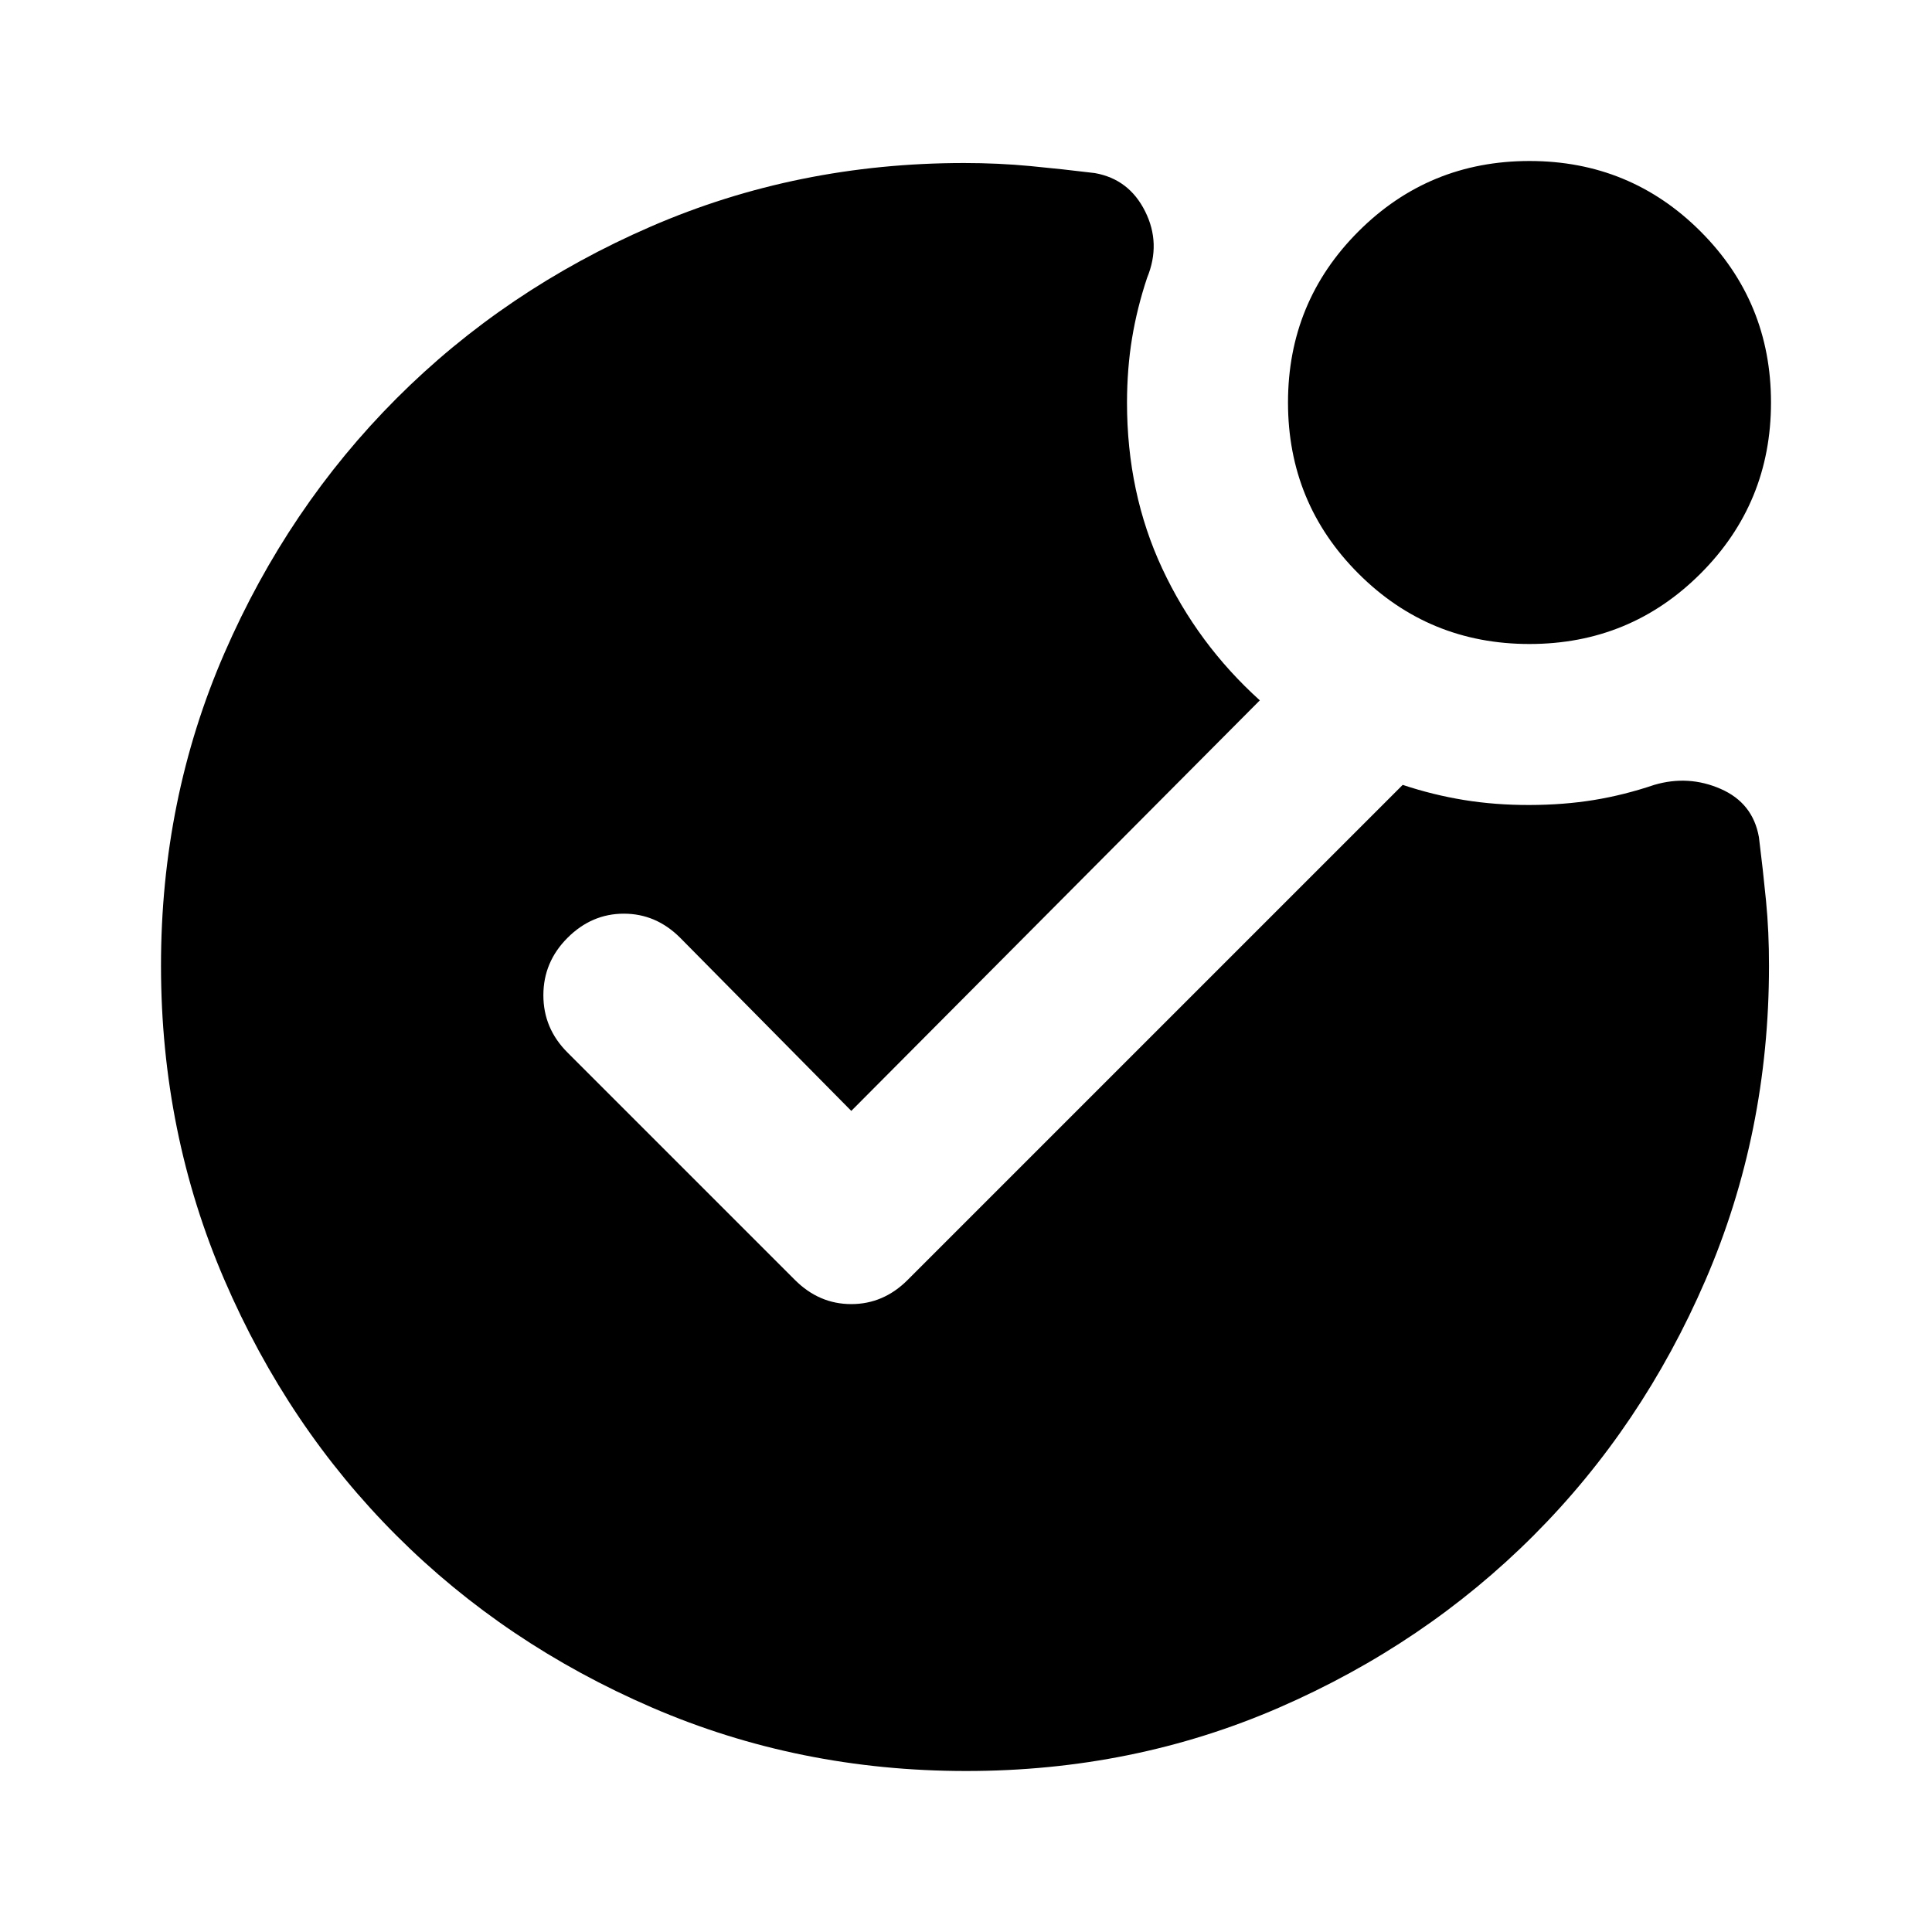 <svg xmlns="http://www.w3.org/2000/svg" viewBox="0 0 24 24" width="24" height="24"><path fill="currentColor" d="M12 22q-2.075 0-3.9-.788t-3.175-2.137T2.788 15.9T2 12t.788-3.887T4.925 4.95t3.163-2.137t3.887-.788q.425 0 .825.038t.8.087q.425.075.625.475t.025.825q-.125.375-.187.75T14 5q0 1.125.438 2.063T15.65 8.7l-5.075 5.1l-2.125-2.15q-.3-.3-.7-.3t-.7.3t-.3.713t.3.712L9.875 15.9q.3.3.7.3t.7-.3l6.15-6.15q.375.125.762.188T19 10t.8-.062t.75-.188q.425-.125.825.05t.475.6q.05.4.088.788t.037.812q0 2.075-.788 3.9t-2.137 3.175t-3.162 2.138T12 22m7-14q-1.25 0-2.125-.875T16 5t.875-2.125T19 2t2.125.875T22 5t-.875 2.125T19 8"/></svg>